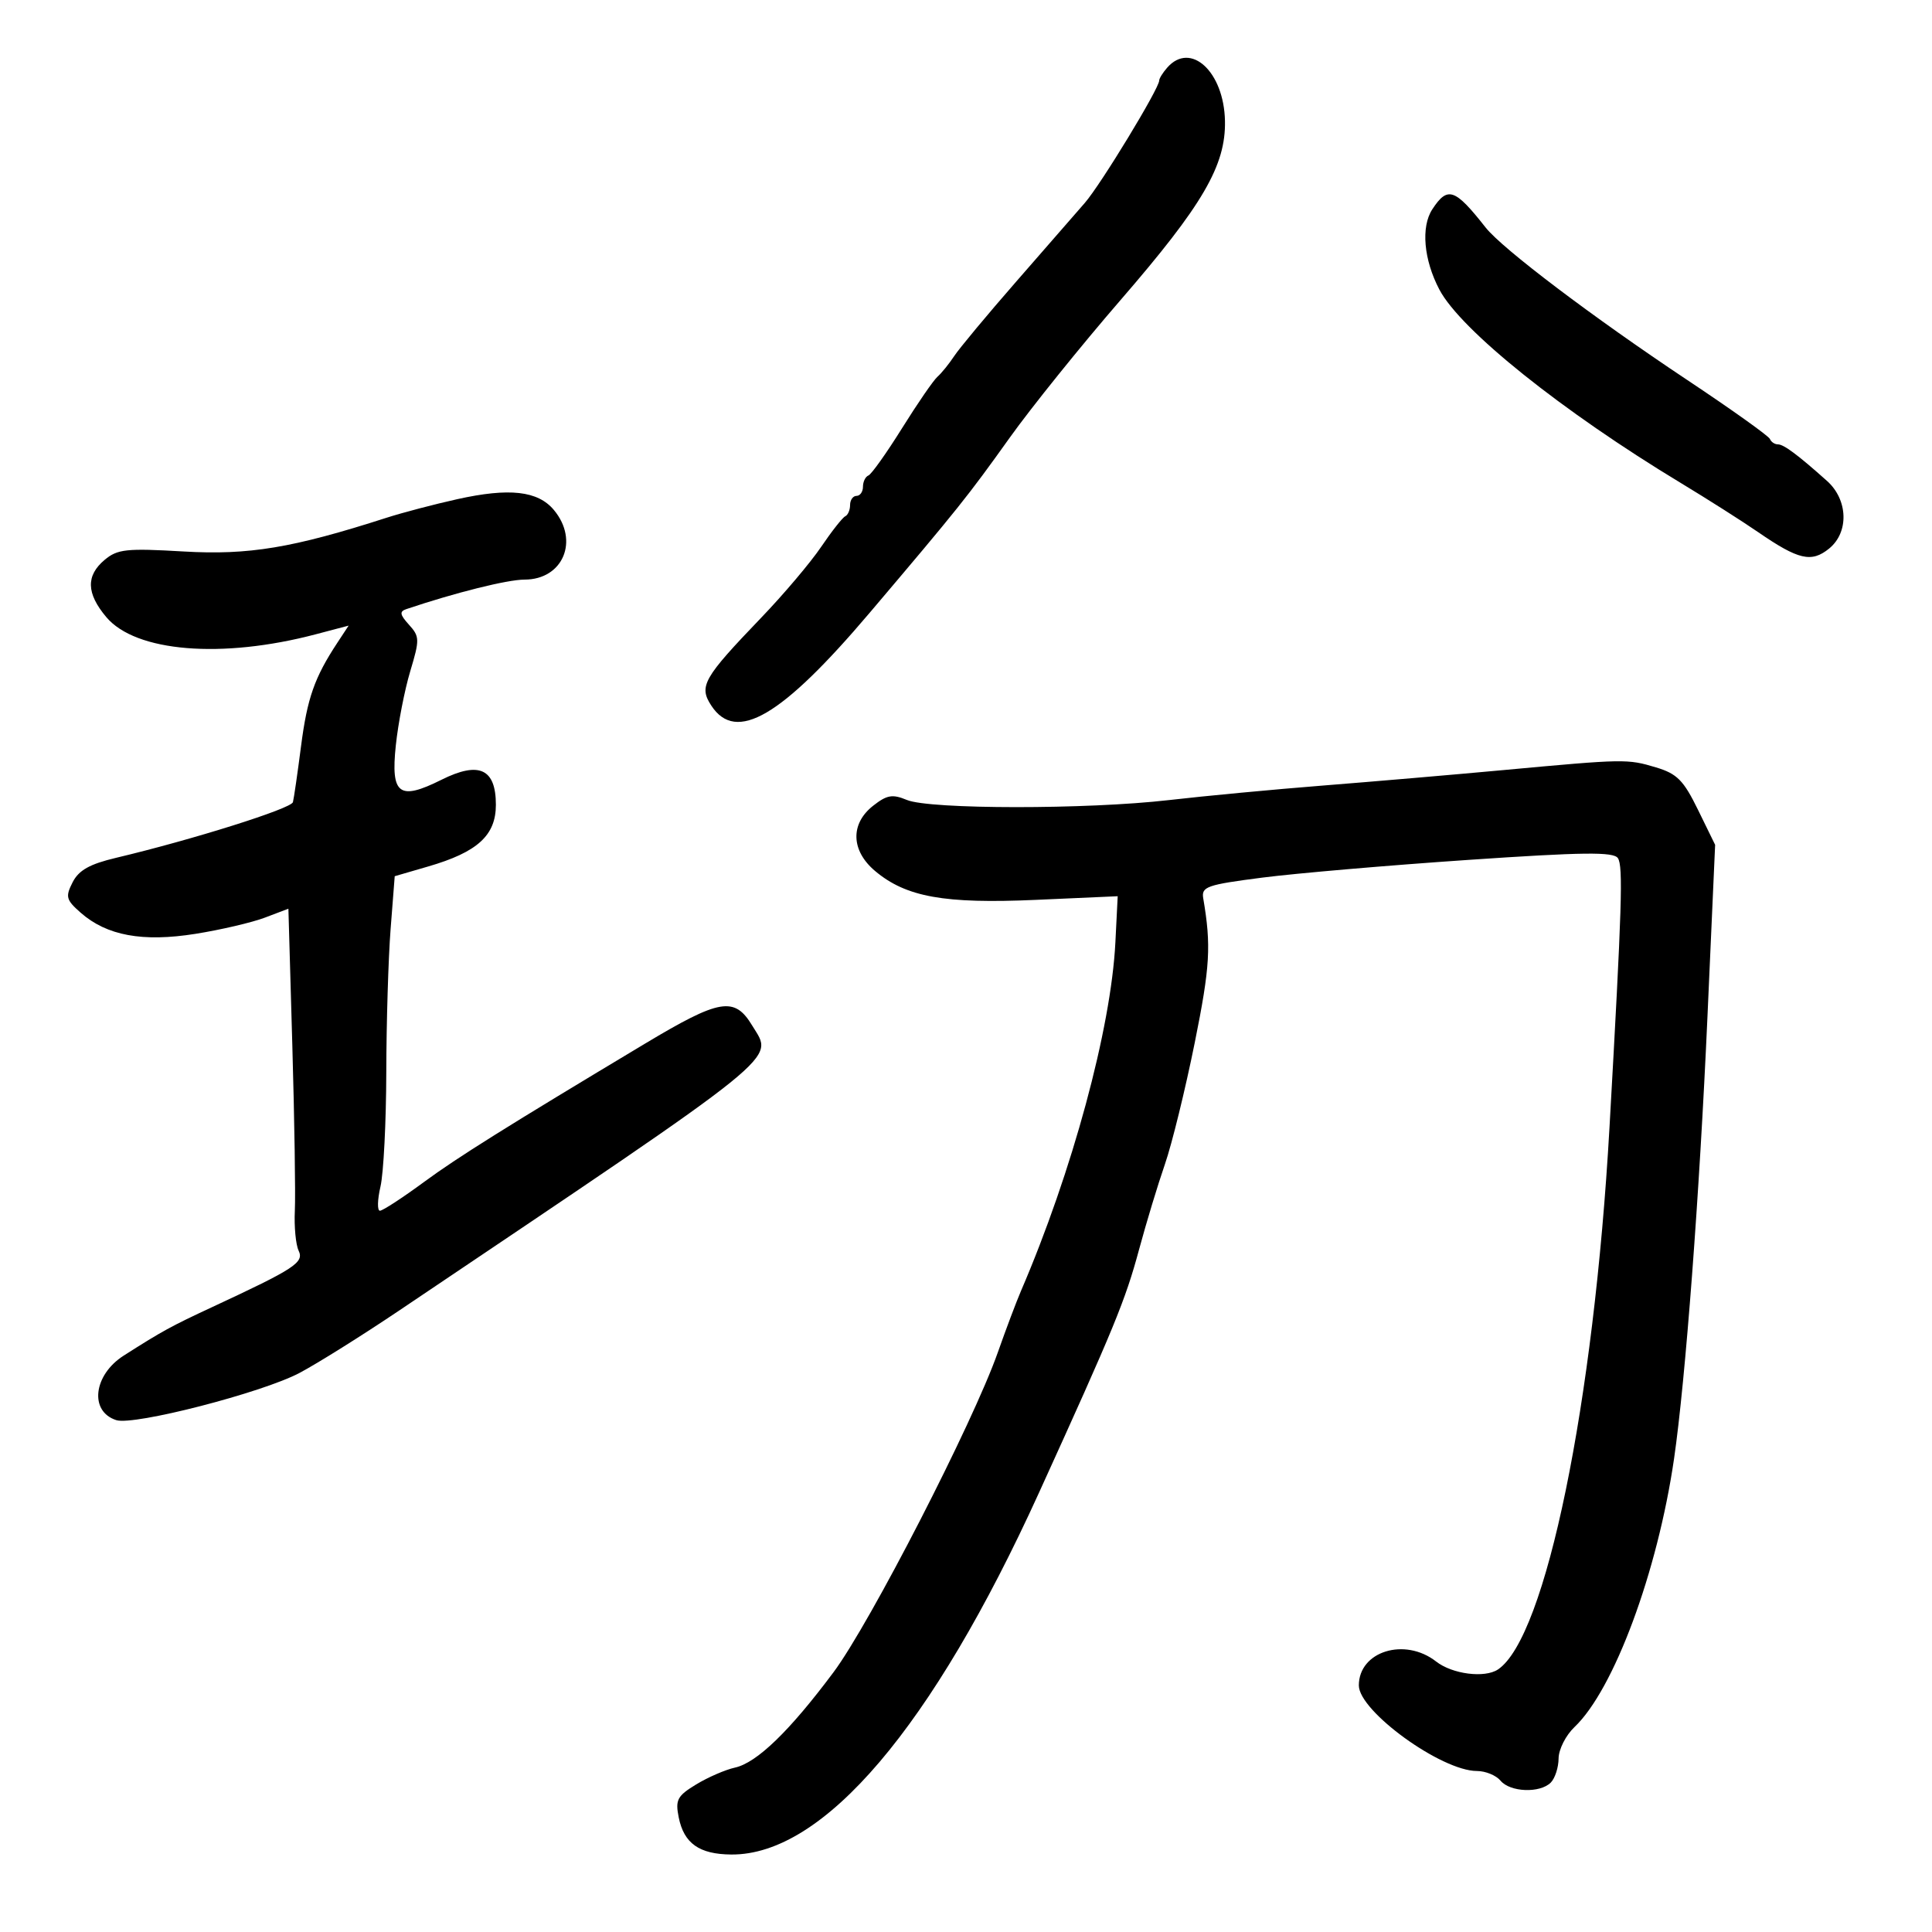 <svg xmlns="http://www.w3.org/2000/svg" width="300" height="300" viewBox="0 0 300 300" version="1.1">
	<path d="M 181.250 10.496 C 180.563 11.277, 180 12.181, 180 12.504 C 180 13.734, 170.945 28.633, 168.456 31.500 C 167.023 33.150, 162.204 38.677, 157.747 43.782 C 153.290 48.887, 148.983 54.062, 148.175 55.282 C 147.368 56.502, 146.195 57.950, 145.570 58.500 C 144.944 59.050, 142.466 62.650, 140.064 66.500 C 137.661 70.350, 135.314 73.650, 134.848 73.833 C 134.382 74.017, 134 74.804, 134 75.583 C 134 76.362, 133.550 77, 133 77 C 132.450 77, 132 77.638, 132 78.417 C 132 79.196, 131.662 79.983, 131.250 80.167 C 130.838 80.350, 129.150 82.492, 127.500 84.927 C 125.850 87.363, 121.677 92.295, 118.226 95.890 C 109.184 105.307, 108.477 106.552, 110.454 109.570 C 114.296 115.433, 121.351 111.299, 135.026 95.172 C 148.836 78.886, 150.231 77.142, 156.794 67.957 C 160.151 63.258, 167.885 53.653, 173.980 46.613 C 186.782 31.825, 190.356 25.692, 190.212 18.764 C 190.054 11.134, 184.886 6.367, 181.250 10.496 M 222.411 32.496 C 220.622 35.225, 221.071 40.339, 223.505 44.965 C 226.807 51.243, 242.549 63.853, 261 75.001 C 265.125 77.494, 270.525 80.926, 273 82.629 C 279.265 86.940, 281.276 87.407, 284.017 85.187 C 287.132 82.665, 286.976 77.605, 283.694 74.675 C 279.145 70.613, 276.979 69, 276.072 69 C 275.574 69, 275.017 68.624, 274.833 68.164 C 274.650 67.703, 268.875 63.584, 262 59.009 C 247.333 49.248, 233.266 38.608, 230.678 35.317 C 225.910 29.256, 224.785 28.872, 222.411 32.496 M 71 77.513 C 67.425 78.306, 62.475 79.607, 60 80.404 C 45.435 85.093, 38.619 86.225, 28.500 85.633 C 19.643 85.114, 18.243 85.263, 16.250 86.934 C 13.324 89.388, 13.403 92.137, 16.506 95.825 C 21.063 101.241, 34.452 102.338, 49.037 98.490 L 54.135 97.145 52.373 99.823 C 48.830 105.207, 47.706 108.412, 46.744 115.878 C 46.203 120.070, 45.637 123.976, 45.486 124.558 C 45.224 125.561, 29.886 130.389, 18.025 133.202 C 13.923 134.174, 12.230 135.127, 11.276 137 C 10.132 139.244, 10.260 139.727, 12.517 141.716 C 16.573 145.289, 22.143 146.315, 30.368 145.004 C 34.291 144.379, 39.138 143.246, 41.141 142.485 L 44.782 141.103 45.392 162.302 C 45.727 173.961, 45.903 185.525, 45.783 188 C 45.662 190.475, 45.927 193.265, 46.370 194.201 C 47.242 196.040, 45.794 196.987, 33 202.940 C 26.546 205.942, 25.228 206.665, 19.221 210.491 C 14.491 213.504, 13.836 219.178, 18.063 220.520 C 20.807 221.391, 40.672 216.273, 46.500 213.193 C 49.250 211.740, 56.198 207.390, 61.941 203.526 C 122.617 162.695, 120.106 164.721, 116.815 159.270 C 114.052 154.693, 111.807 155.071, 100.115 162.081 C 78.686 174.928, 71.005 179.737, 65.855 183.528 C 62.514 185.987, 59.427 188, 58.995 188 C 58.564 188, 58.602 186.313, 59.081 184.250 C 59.560 182.188, 59.966 174.200, 59.982 166.500 C 59.999 158.800, 60.300 148.800, 60.652 144.279 L 61.292 136.057 66.488 134.546 C 74.150 132.319, 77 129.721, 77 124.963 C 77 119.364, 74.389 118.166, 68.546 121.084 C 61.968 124.370, 60.658 123.383, 61.462 115.744 C 61.823 112.310, 62.831 107.131, 63.701 104.235 C 65.182 99.306, 65.170 98.845, 63.505 97.006 C 62.077 95.428, 62 94.950, 63.114 94.576 C 70.724 92.016, 78.803 90, 81.450 90 C 87.426 90, 89.979 83.953, 86.011 79.194 C 83.525 76.212, 79.095 75.716, 71 77.513 M 233.500 119.573 C 225.800 120.285, 213.200 121.365, 205.500 121.974 C 197.800 122.583, 187 123.602, 181.500 124.238 C 168.814 125.705, 144.365 125.692, 140.820 124.217 C 138.574 123.283, 137.723 123.430, 135.570 125.124 C 132.008 127.925, 132.138 132.097, 135.884 135.249 C 140.692 139.295, 146.639 140.363, 160.843 139.731 L 173.556 139.165 173.196 146.333 C 172.524 159.719, 166.493 181.978, 158.519 200.500 C 157.809 202.150, 156.198 206.425, 154.940 210 C 151.099 220.913, 135.096 252.069, 129.433 259.657 C 122.602 268.812, 117.521 273.727, 114.117 274.474 C 112.633 274.800, 109.924 275.976, 108.096 277.088 C 105.168 278.868, 104.846 279.478, 105.389 282.197 C 106.199 286.245, 108.582 287.929, 113.554 287.968 C 127.857 288.080, 144.746 268.226, 161.323 231.811 C 173.039 206.074, 174.733 201.958, 176.883 193.990 C 177.995 189.871, 179.795 183.934, 180.882 180.797 C 181.970 177.661, 184.057 169.156, 185.521 161.898 C 187.901 150.093, 188.092 146.852, 186.840 139.500 C 186.531 137.684, 187.372 137.388, 196 136.277 C 201.225 135.605, 215.598 134.368, 227.941 133.528 C 245.846 132.309, 250.552 132.253, 251.224 133.250 C 252.055 134.484, 251.861 140.735, 249.925 175 C 247.498 217.955, 240.028 254.276, 232.601 259.235 C 230.542 260.609, 225.508 259.962, 223 258 C 218.142 254.200, 211 256.409, 211 261.712 C 211 265.715, 223.814 275, 229.338 275 C 230.667 275, 232.315 275.675, 233 276.500 C 234.492 278.298, 239.124 278.476, 240.800 276.800 C 241.460 276.140, 242.008 274.452, 242.017 273.050 C 242.027 271.647, 243.138 269.453, 244.488 268.174 C 250.604 262.373, 257.386 244.090, 259.947 226.500 C 261.720 214.315, 263.904 185.414, 265.135 157.843 L 266.325 131.185 263.667 125.752 C 261.419 121.157, 260.413 120.141, 257.139 119.160 C 252.698 117.829, 252.293 117.836, 233.500 119.573" stroke="none" fill="black" fill-rule="evenodd"/>
</svg>